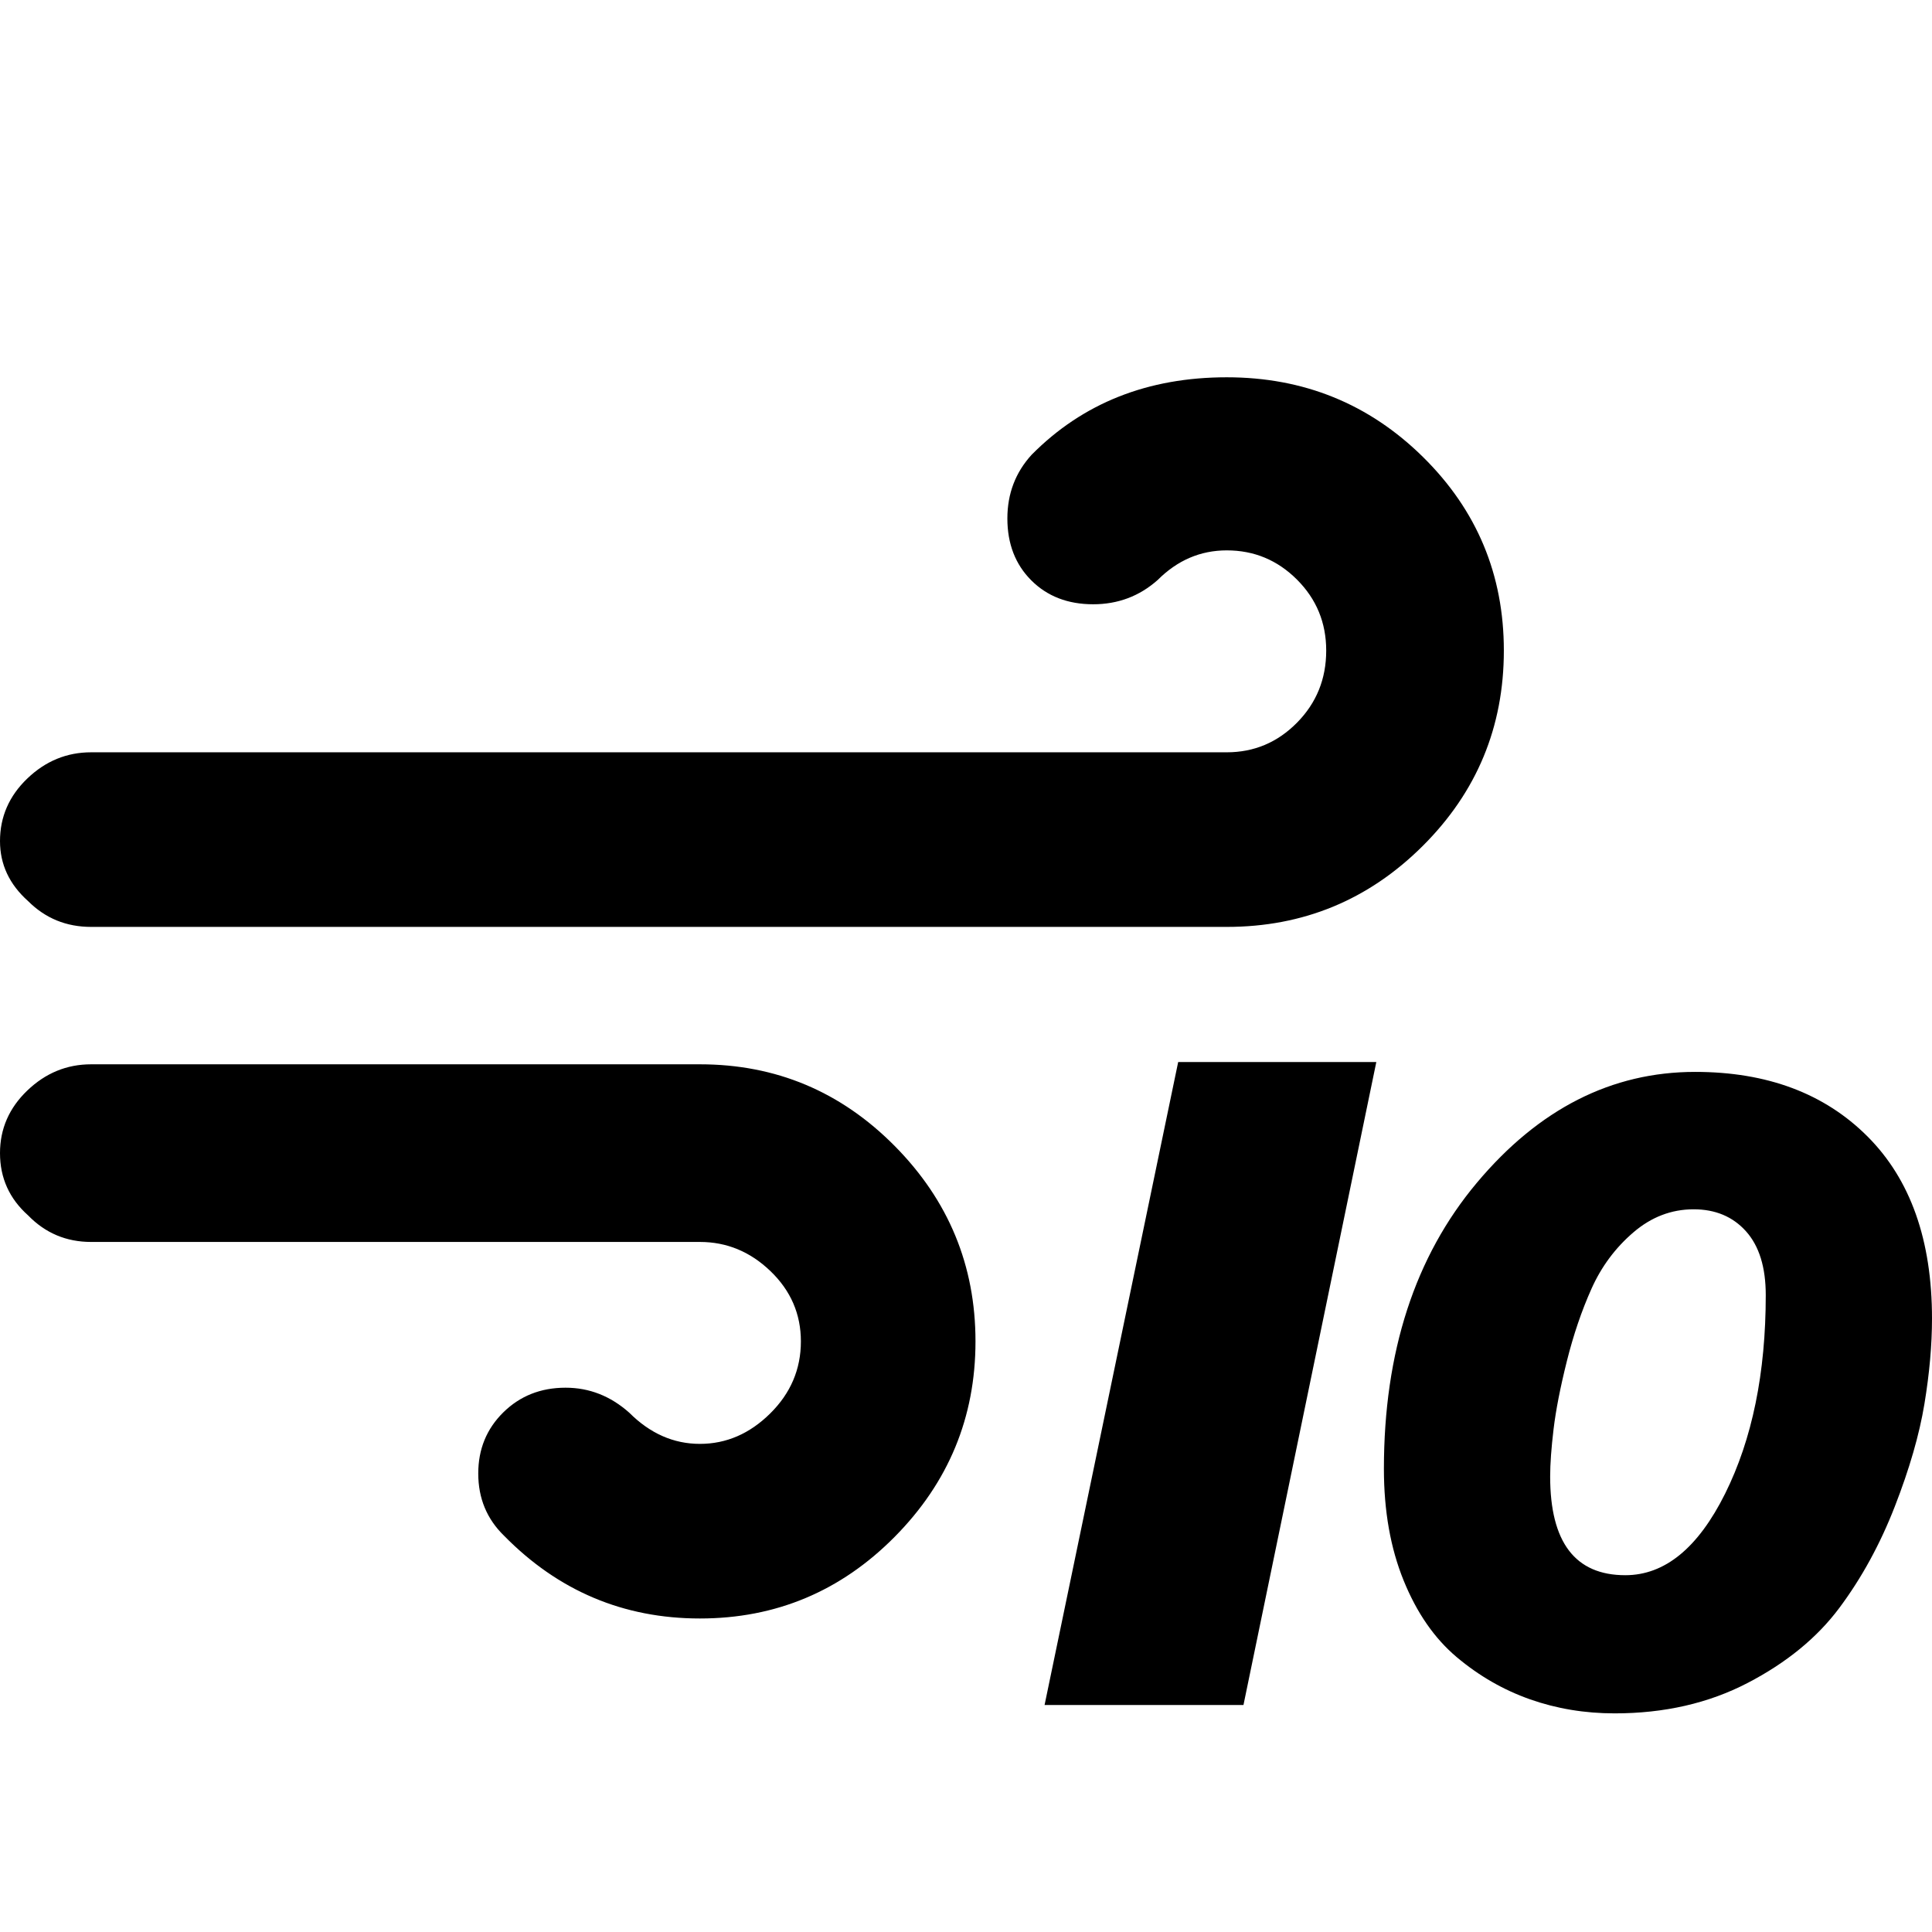 <svg width="64" height="64" viewBox="0 0 2545 2545" xmlns="http://www.w3.org/2000/svg"><path d="M0 1519q0 49 37 82 34 35 83 35h802q53 0 93 38.5t40 92.5q0 55-40.5 95t-92.5 40-93-41q-37-33-84-33-49 0-82 32.5t-33 80.5q0 49 34 82 107 109 258 109 150 0 256.5-107.5T1285 1767t-106.5-257.5T922 1402H120q-48 0-84 34.5T0 1519zm0-411q0 46 37 79 34 34 83 34h1496q151 0 258-106.5T1981 857q0-150-106.5-255T1616 497q-156 0-257 102-32 35-32 84 0 50 31.5 81.5T1440 796q49 0 85-32 39-39 91-39 54 0 92.5 38.5T1747 857q0 56-38.5 95t-92.5 39H120q-48 0-84 34.5T0 1108zm1376 1138h262l175-847h-261zm447-311q0 83 26 147t70 101 96.5 55.5T2127 2257q98 0 175-40t121-99 73-133.5 39-135 10-112.5q0-155-85-240t-227-85q-165 0-287.5 146T1823 1935zm219 10q0-25 4.5-62.5t17.5-89.5 32.5-95.5 55-74 79.5-30.5q43 0 69 29t26 84q0 154-53.5 261.5T2141 2075q-99 0-99-130z"/></svg>